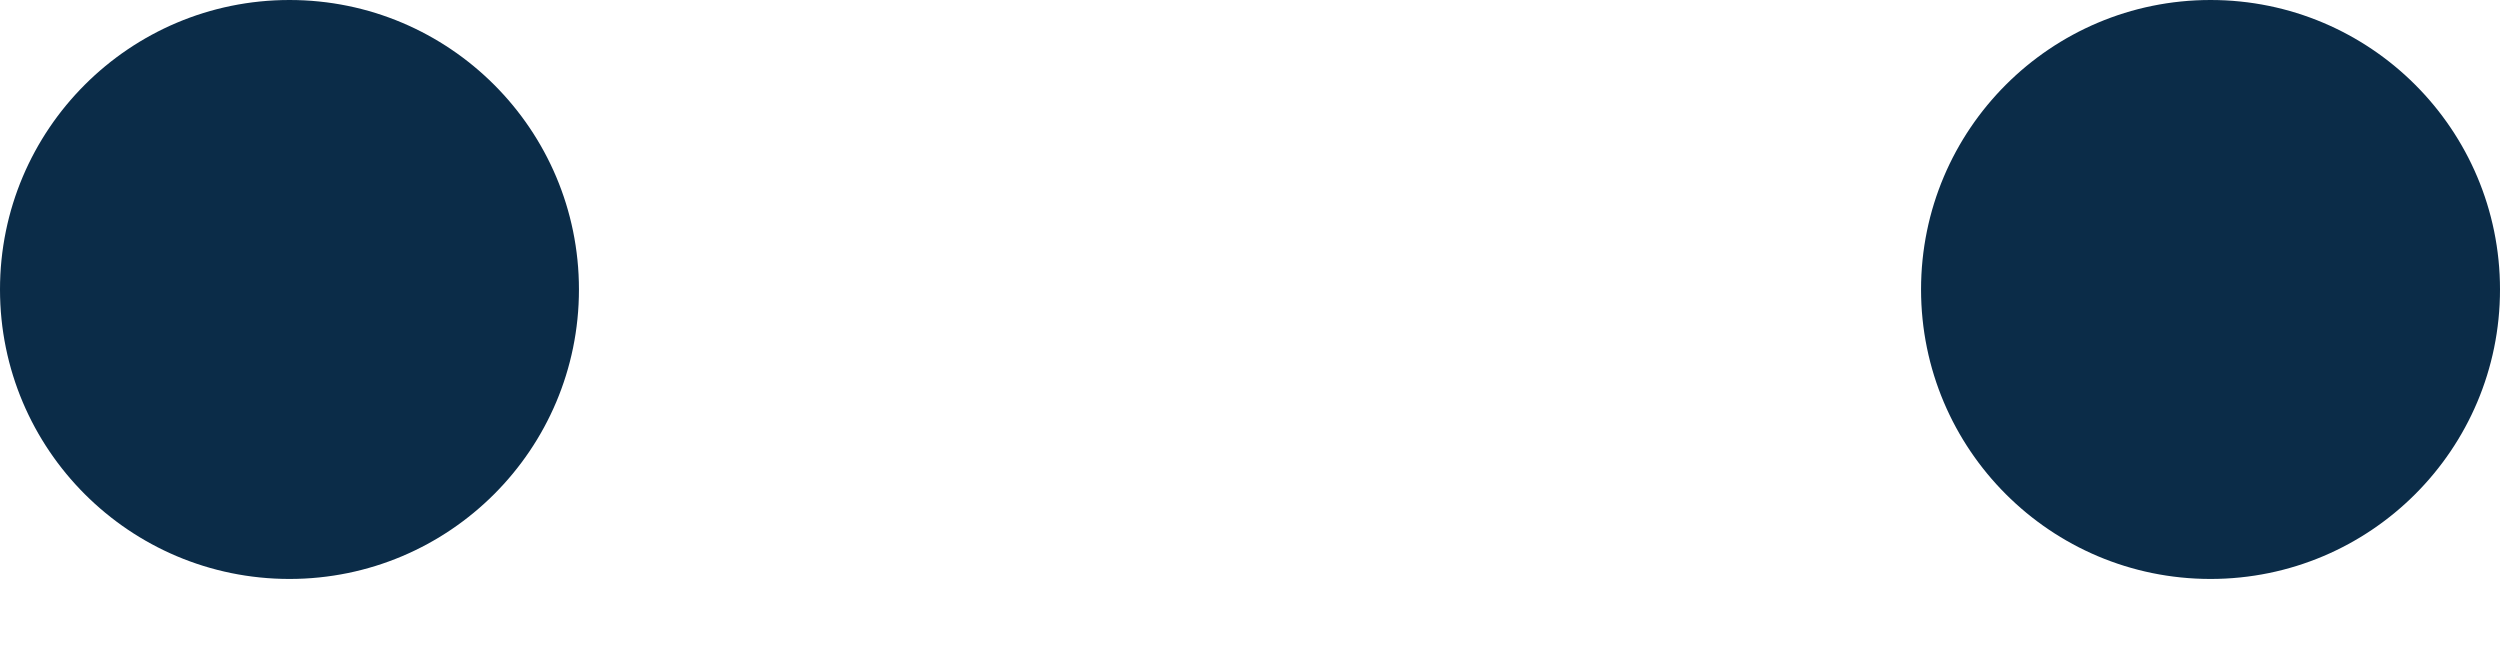 <svg width="19" height="5" viewBox="0 0 19 5" fill="none" xmlns="http://www.w3.org/2000/svg">
<path d="M2.2 4.4C3.415 4.4 4.4 3.415 4.4 2.2C4.4 0.985 3.415 0 2.2 0C0.985 0 0 0.985 0 2.2C0 3.415 0.985 4.4 2.2 4.4Z" fill="#0B2C48"/>
<path d="M16.8 4.4C18.015 4.4 19 3.415 19 2.2C19 0.985 18.015 0 16.8 0C15.585 0 14.6 0.985 14.6 2.2C14.6 3.415 15.585 4.4 16.8 4.4Z" fill="#0B2C48"/>
</svg>
